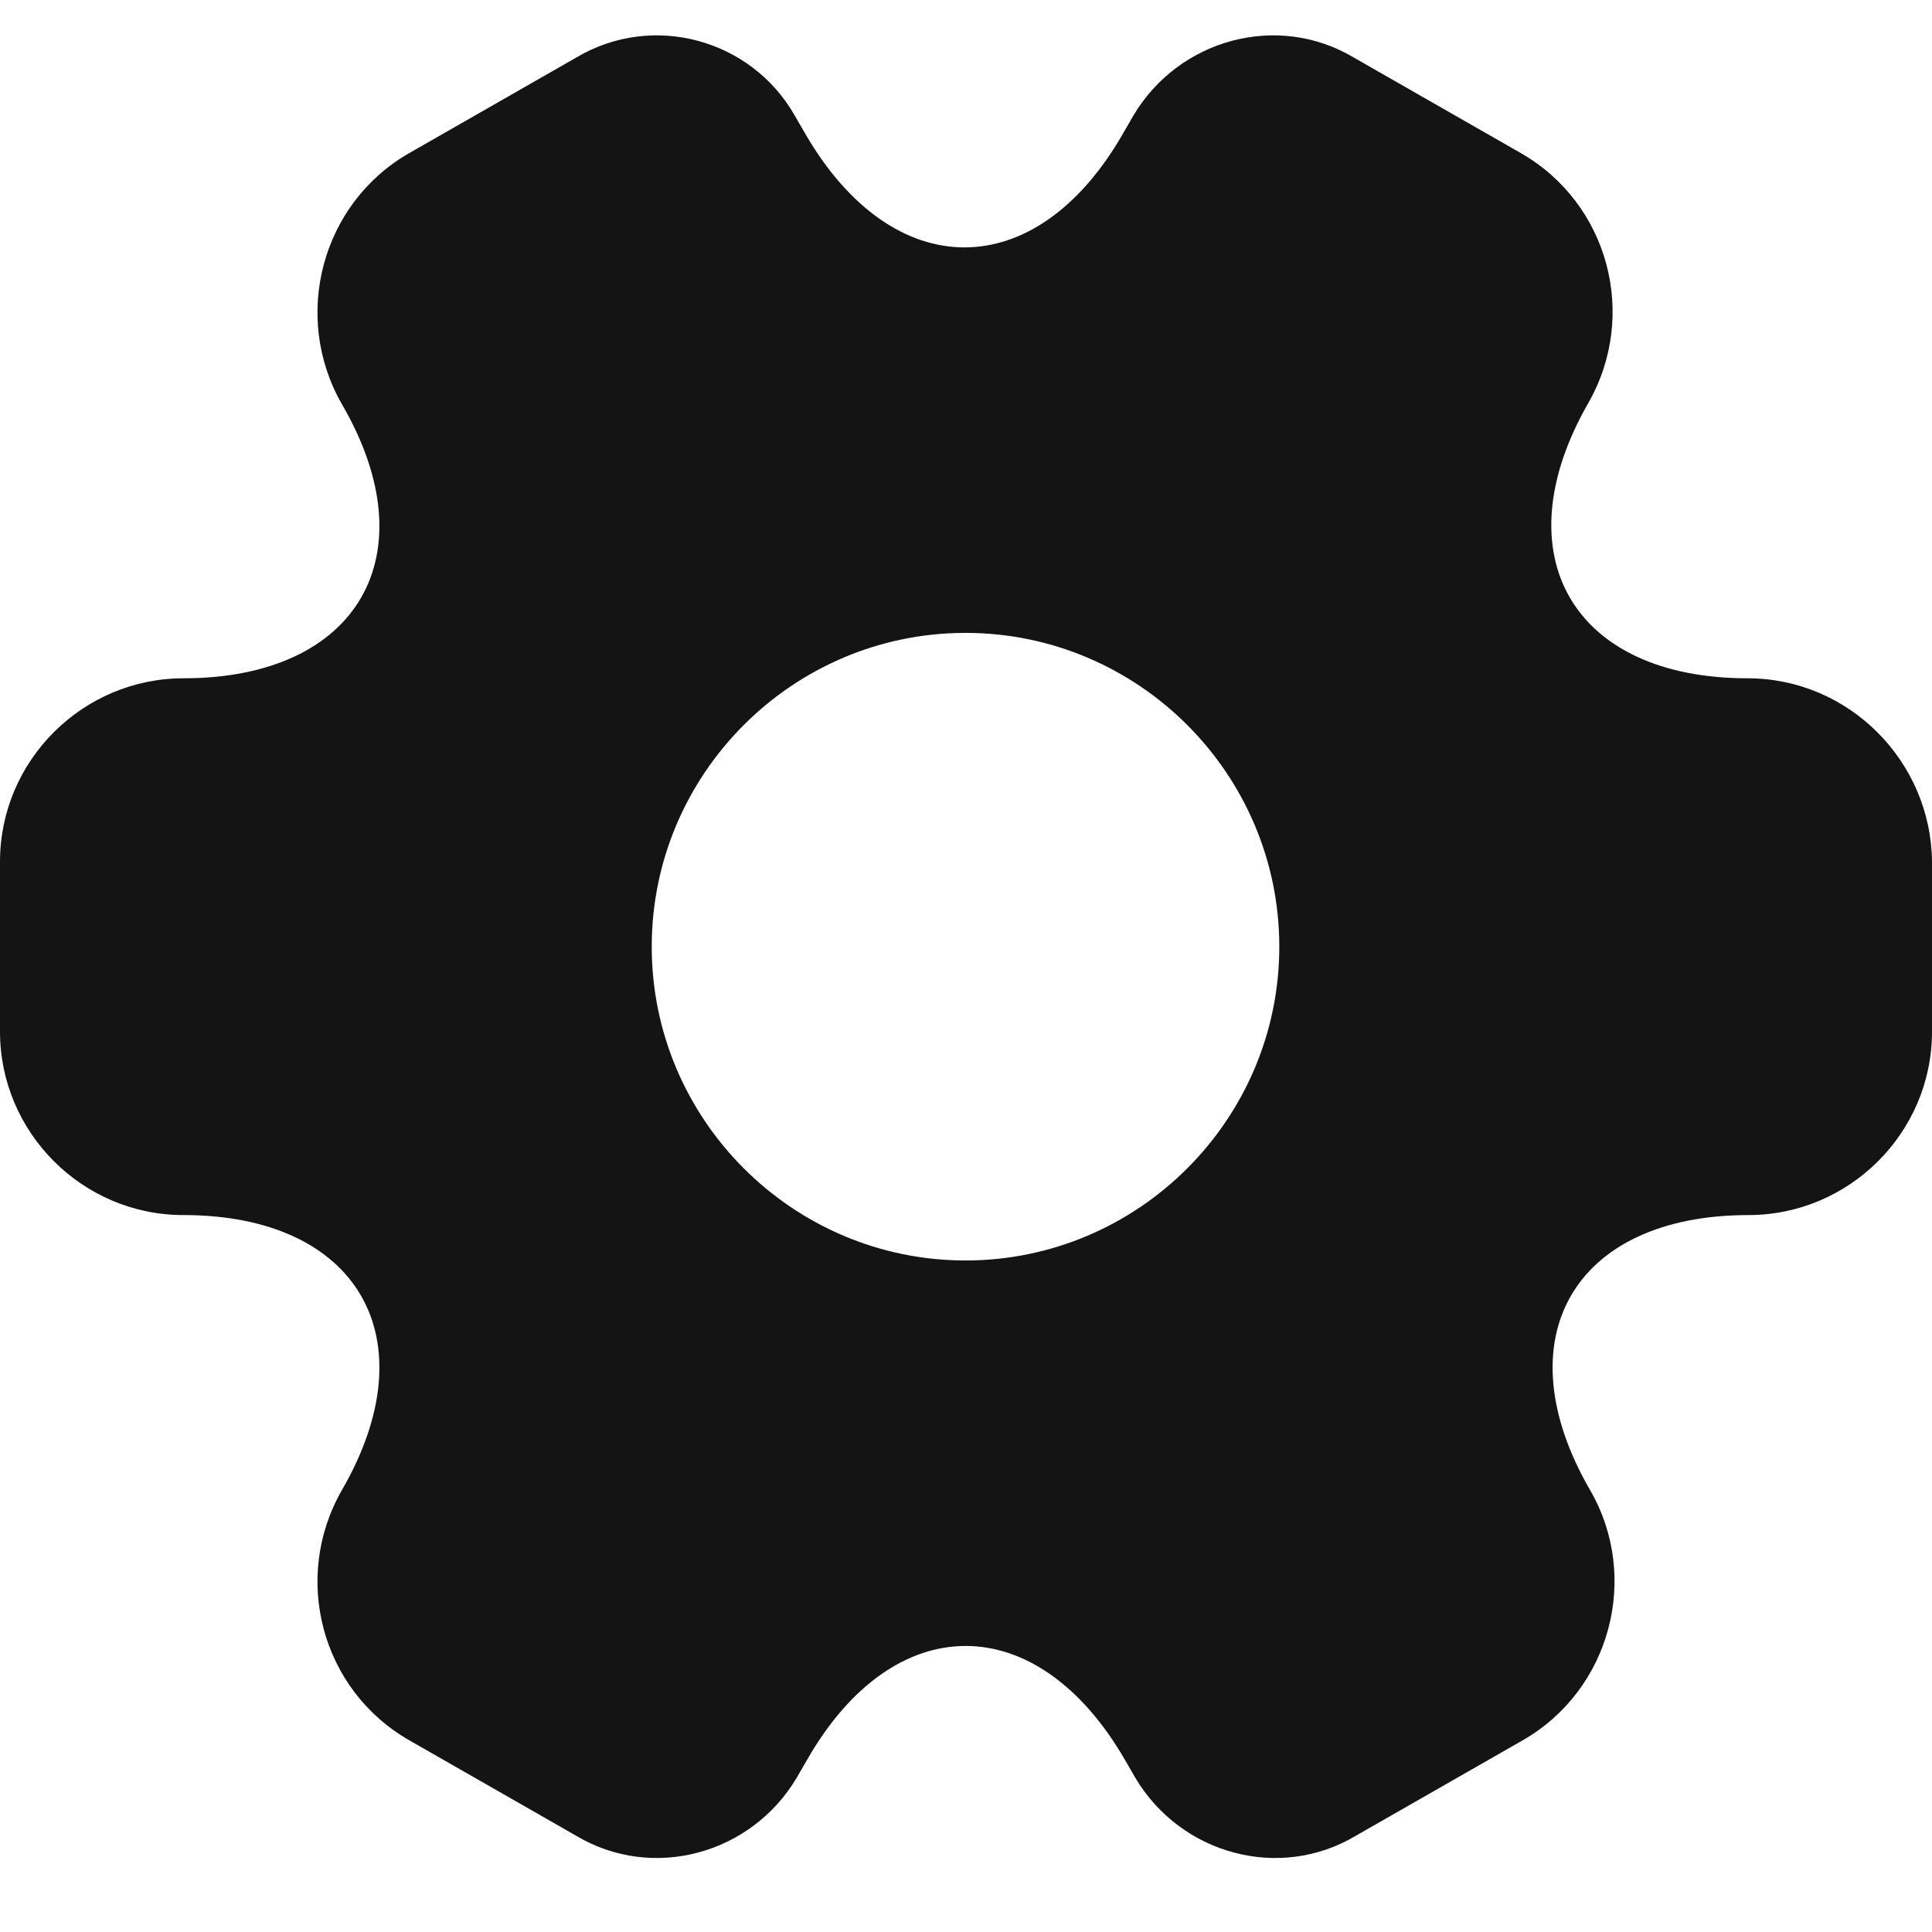 <svg version="1.1" viewBox="0 0 24 24" xmlns="http://www.w3.org/2000/svg" xmlns:xlink="http://www.w3.org/1999/xlink" x="0px" y="0px"  style="fill: transparent;">
<path d="M21.709 8.426C19.538 8.426 18.651 6.89 19.73 5.007C20.354 3.916 19.982 2.525 18.891 1.901L16.816 0.714C15.868 0.15 14.645 0.486 14.081 1.433L13.949 1.661C12.87 3.544 11.095 3.544 10.003 1.661L9.871 1.433C9.331 0.486 8.108 0.15 7.16 0.714L5.085 1.901C3.994 2.525 3.622 3.928 4.246 5.019C5.337 6.89 4.45 8.426 2.279 8.426C1.031 8.426 0 9.445 0 10.704V12.816C0 14.063 1.019 15.094 2.279 15.094C4.45 15.094 5.337 16.63 4.246 18.513C3.622 19.604 3.994 20.995 5.085 21.619L7.16 22.806C8.108 23.37 9.331 23.034 9.895 22.087L10.027 21.859C11.106 19.976 12.882 19.976 13.973 21.859L14.105 22.087C14.669 23.034 15.892 23.37 16.84 22.806L18.915 21.619C20.006 20.995 20.378 19.592 19.754 18.513C18.663 16.63 19.55 15.094 21.721 15.094C22.968 15.094 24 14.075 24 12.816V10.704C23.988 9.457 22.968 8.426 21.709 8.426ZM11.994 15.658C9.847 15.658 8.096 13.907 8.096 11.76C8.096 9.613 9.847 7.862 11.994 7.862C14.141 7.862 15.892 9.613 15.892 11.76C15.892 13.907 14.141 15.658 11.994 15.658Z" fill="#141414"/>
</svg>
